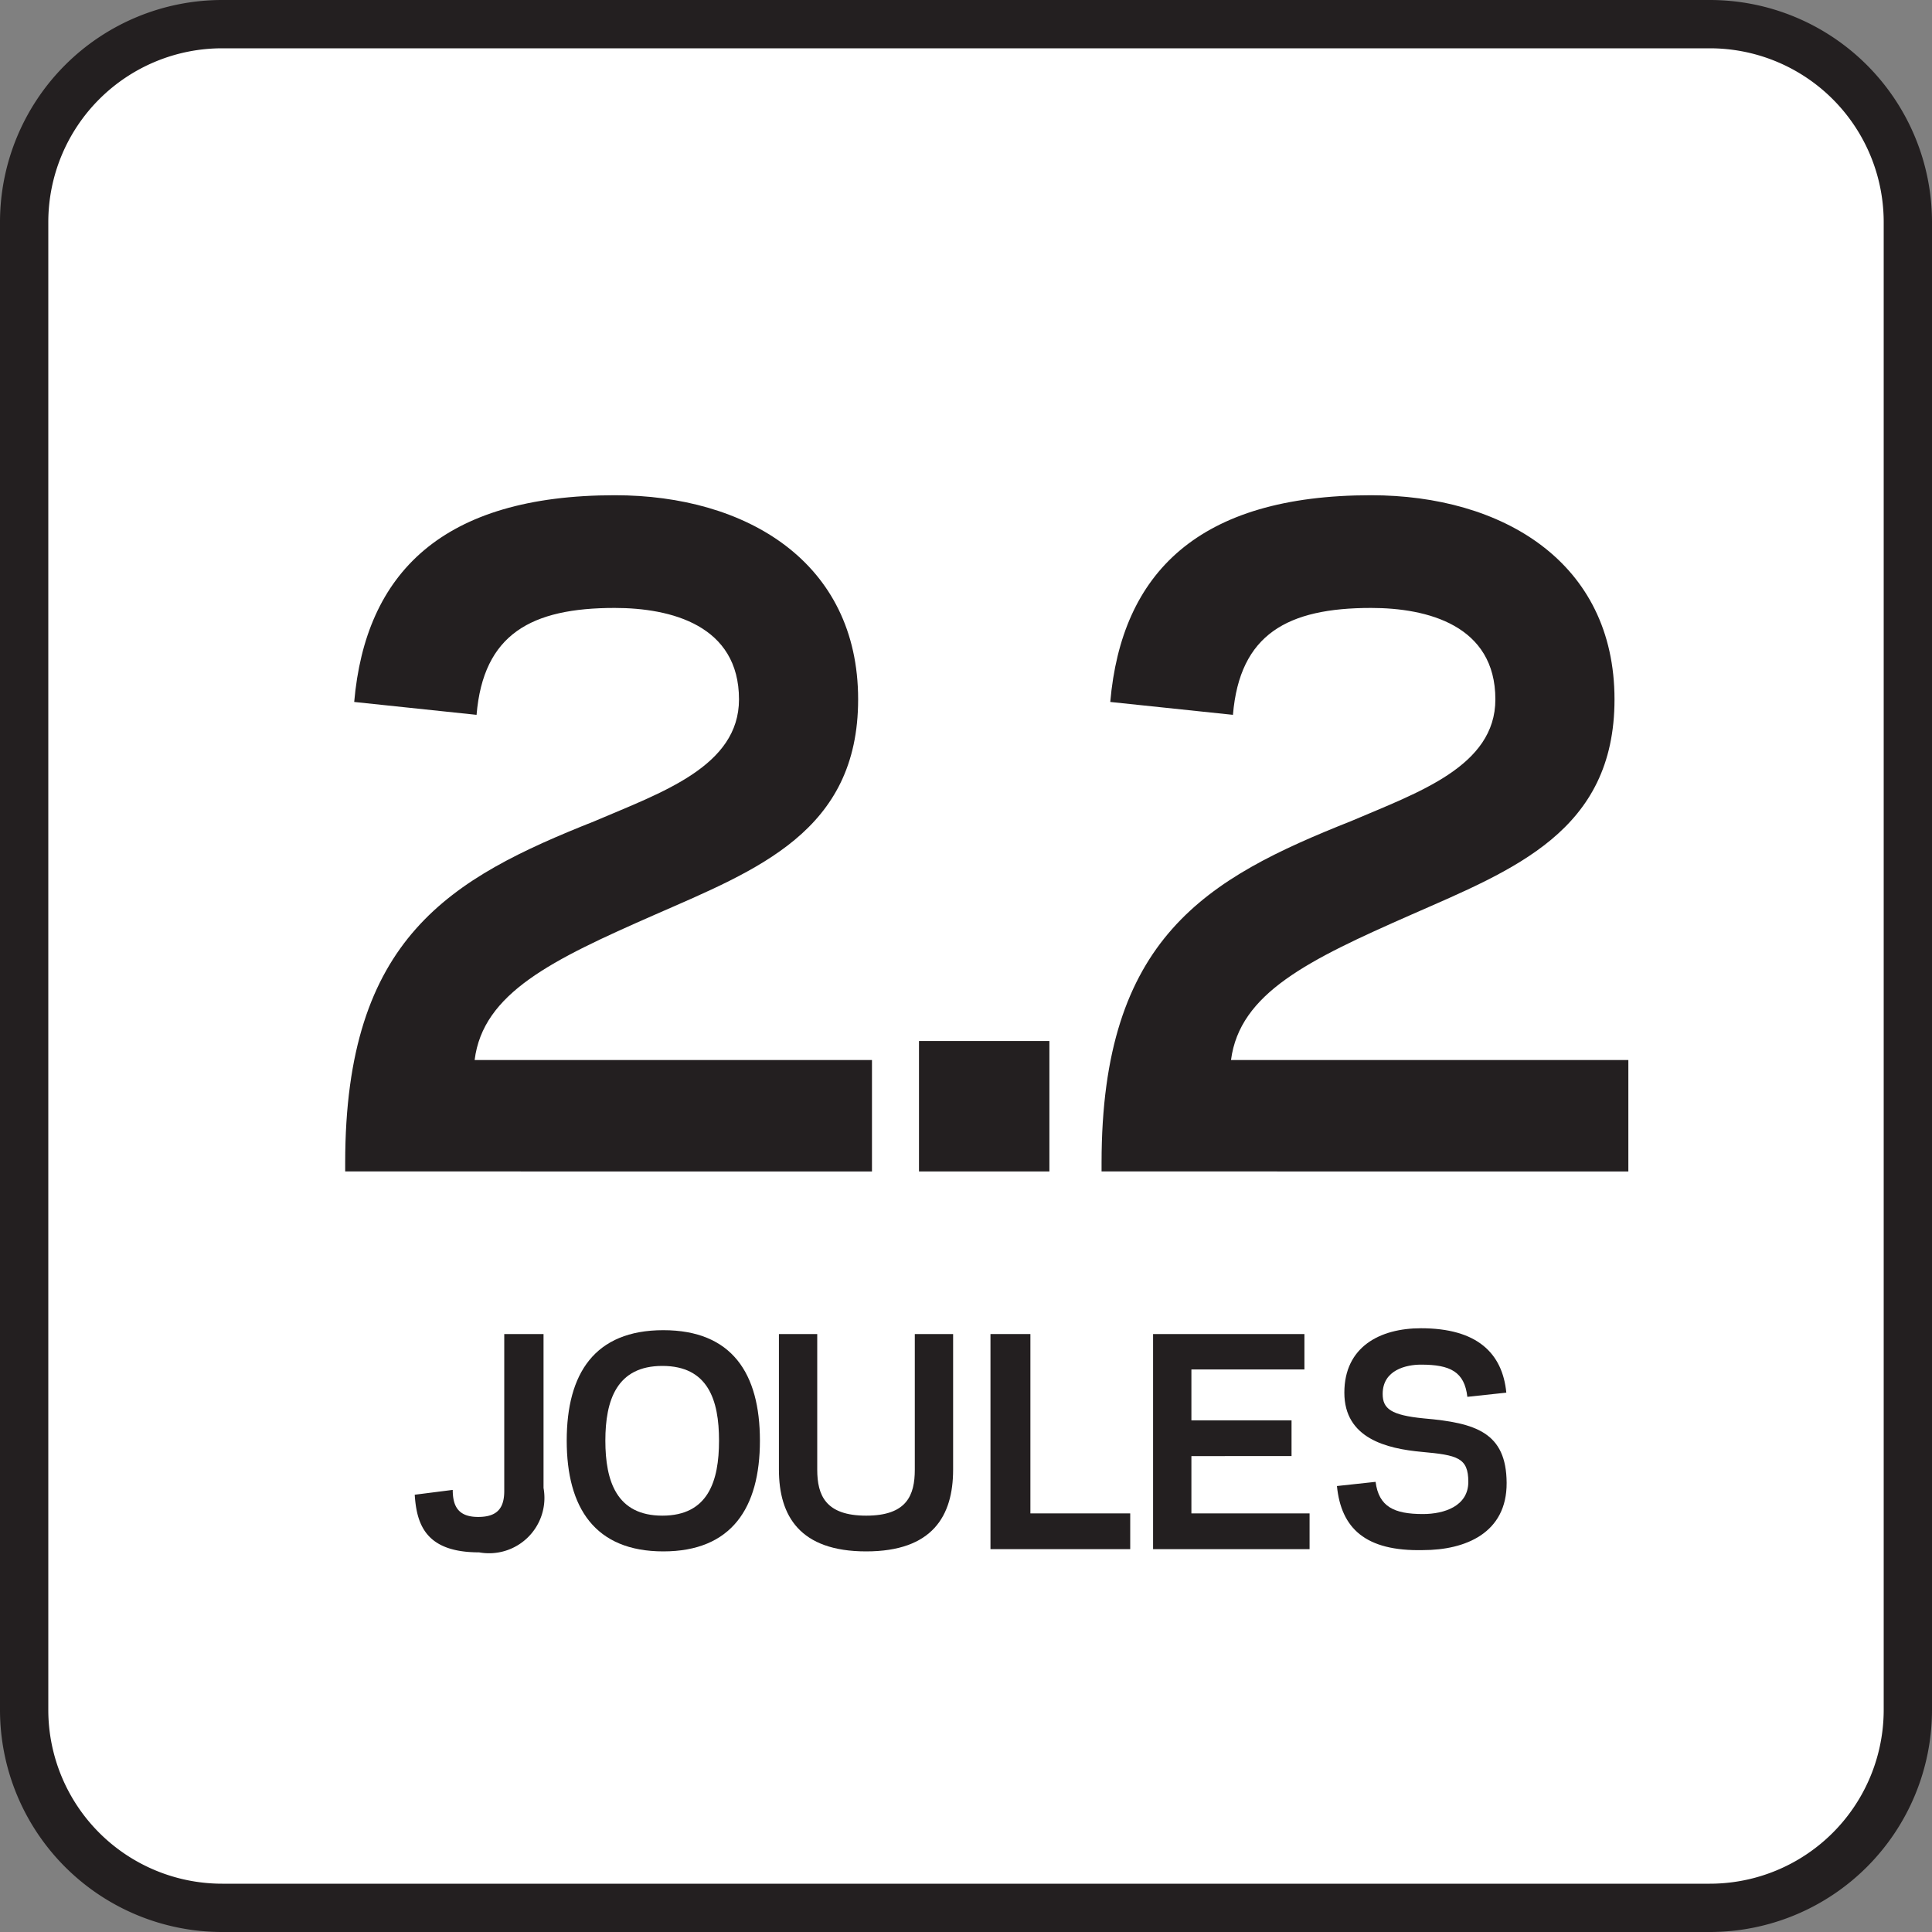 <svg id="Layer_1" data-name="Layer 1" xmlns="http://www.w3.org/2000/svg" viewBox="0 0 60 60"><rect x="0" y="0" width="60" height="60" fill="#808080" stroke="none"/><defs><style>.cls-1{fill:#fff;}.cls-2{fill:#231f20;}</style></defs><title>Joule Icon Library</title><rect class="cls-1" x="0.75" y="0.75" width="58.5" height="58.5" rx="6.15"/><path class="cls-2" d="M53.1,1.5a5.4,5.4,0,0,1,5.4,5.4V53.1a5.4,5.4,0,0,1-5.4,5.4H6.9a5.4,5.4,0,0,1-5.4-5.4V6.9A5.4,5.4,0,0,1,6.9,1.5H53.1m0-1.5H6.9A6.9,6.9,0,0,0,0,6.9V53.1A6.9,6.9,0,0,0,6.9,60H53.1A6.9,6.9,0,0,0,60,53.1V6.9A6.9,6.9,0,0,0,53.1,0Z"/><path class="cls-2" d="M16.88,41.43v4.78a1.72,1.72,0,0,1-2,2c-1.62,0-1.94-.82-2-1.79l1.18-.15c0,.53.19.84.79.84s.81-.28.81-.81V41.43Z"/><path class="cls-2" d="M17.6,44.74c0-2.09.87-3.43,3-3.43s3,1.34,3,3.43-.88,3.44-3,3.44S17.6,46.83,17.6,44.74Zm1.2,0c0,1.26.35,2.33,1.77,2.33s1.76-1.07,1.76-2.33-.34-2.32-1.76-2.32S18.8,43.49,18.8,44.74Z"/><path class="cls-2" d="M24.19,45.64V41.43h1.19v4.21c0,.8.26,1.43,1.52,1.43s1.51-.63,1.51-1.43V41.43H29.6v4.21c0,1.44-.64,2.54-2.7,2.54S24.19,47.08,24.19,45.64Z"/><path class="cls-2" d="M32,47H35.1v1.11H30.76V41.43H32Z"/><path class="cls-2" d="M40.51,41.43v1.1H37v1.58h3.11v1.11H37V47h3.67v1.11H35.81V41.43Z"/><path class="cls-2" d="M41.52,46.15l1.2-.13c.1.77.57,1,1.47,1,.67,0,1.41-.25,1.41-1s-.34-.83-1.44-.93-2.41-.42-2.41-1.84,1.1-2,2.38-2c1.74,0,2.53.77,2.65,2l-1.21.13c-.09-.78-.53-1-1.44-1-.45,0-1.19.16-1.19.91,0,.46.26.66,1.28.76,1.62.14,2.56.44,2.57,2s-1.28,2.09-2.6,2.09C42.4,48.18,41.65,47.46,41.52,46.15Z"/><path class="cls-2" d="M26.65,21.72c0,4.1-3.13,5.29-6.32,6.69S15,30.84,14.74,32.92H27.08v3.46H10.72v-.27c0-7,3.27-8.83,7.75-10.61,2.08-.89,4.48-1.7,4.48-3.78,0-2.3-2.11-2.84-3.86-2.84-2.59,0-4.08.81-4.29,3.32L11,21.8c.35-4,2.73-6.42,8.1-6.42C23.17,15.38,26.65,17.45,26.65,21.72Z"/><path class="cls-2" d="M32.59,36.38H28.54V32.33h4.05Z"/><path class="cls-2" d="M50.14,21.72c0,4.1-3.14,5.29-6.32,6.69s-5.32,2.43-5.59,4.51H50.57v3.46H34.21v-.27c0-7,3.27-8.83,7.75-10.61,2.08-.89,4.48-1.7,4.48-3.78,0-2.3-2.11-2.84-3.86-2.84-2.59,0-4.08.81-4.29,3.32l-3.81-.4c.35-4,2.73-6.42,8.1-6.42C46.65,15.38,50.14,17.45,50.14,21.72Z"/></svg>